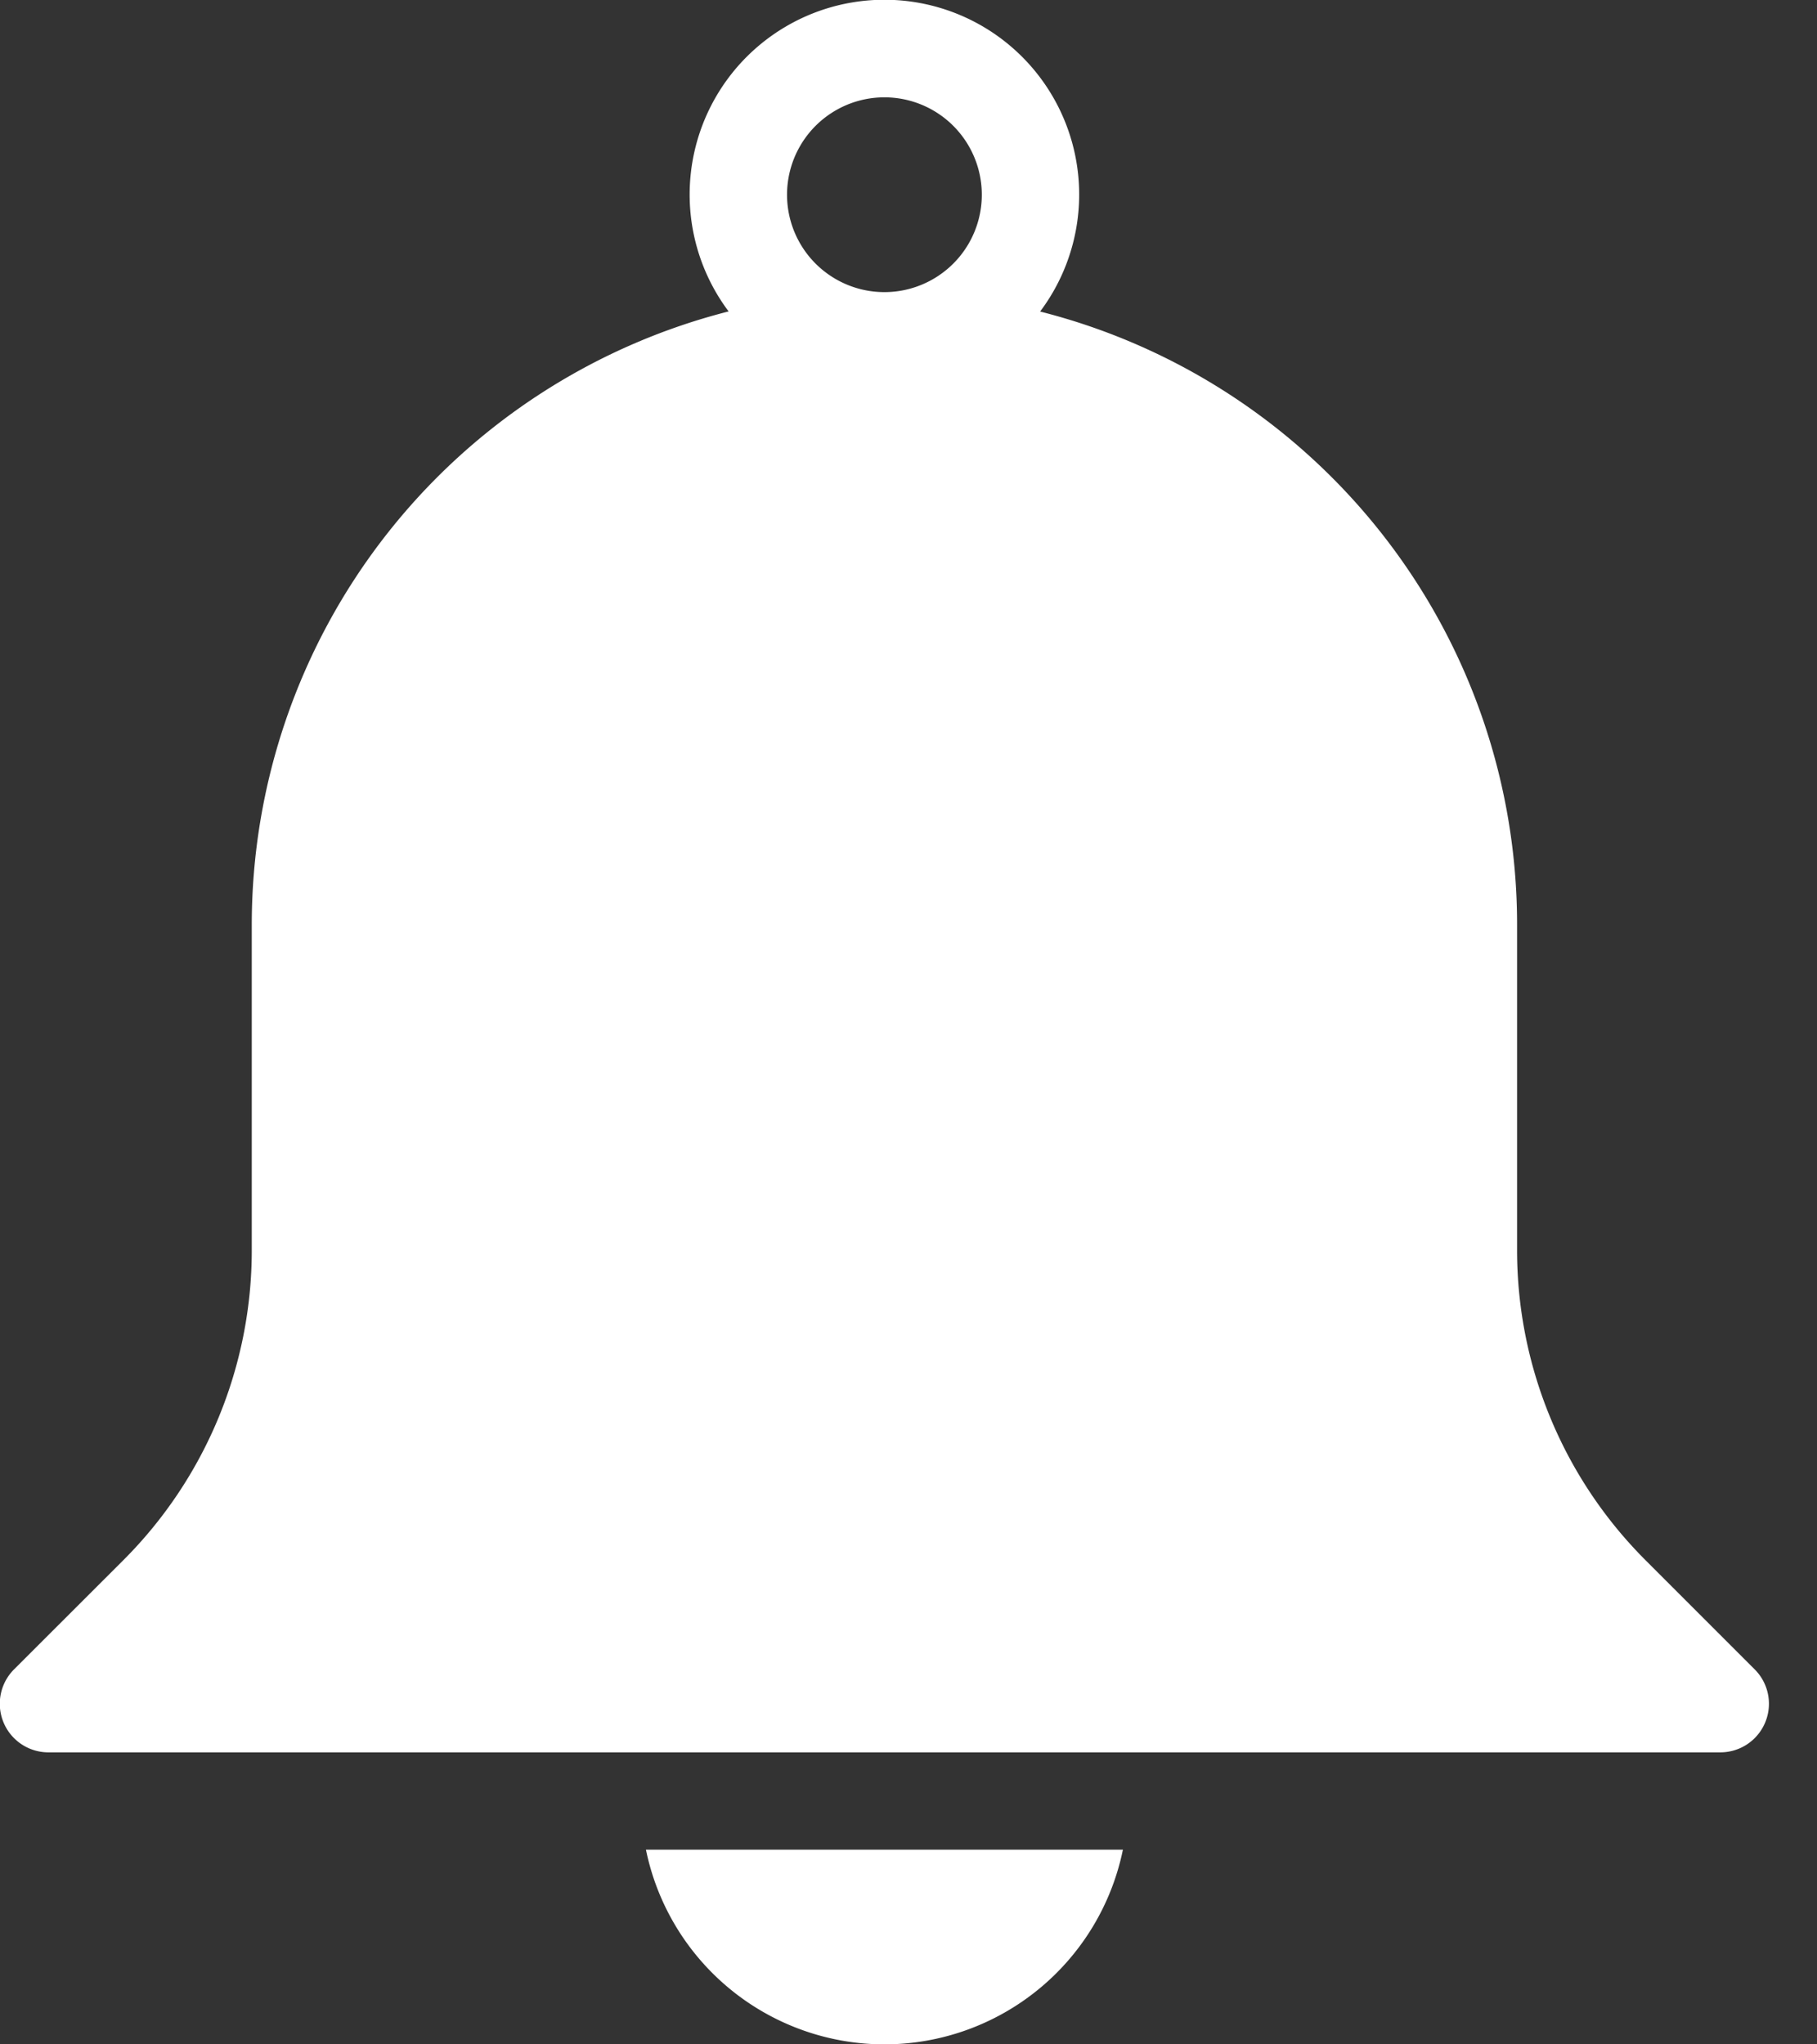 <svg width="16" height="18" viewBox="0 0 16 18" xmlns="http://www.w3.org/2000/svg">
    <rect x="0" y="0" width="16" height="18" fill="#333333" stroke="none"/>
    <path d="M5.688 16.286A2.145 2.145 0 0 0 7.788 18a2.145 2.145 0 0 0 2.1-1.714h-4.2zm.728-13.544a1.715 1.715 0 1 1 2.743.001 5.568 5.568 0 0 1 4.2 5.4v2.865c0 1.023.406 2.004 1.13 2.728l.961.961a.428.428 0 0 1-.303.732H.428a.428.428 0 0 1-.303-.732l.962-.961a3.857 3.857 0 0 0 1.13-2.728V8.143a5.574 5.574 0 0 1 4.199-5.401zM7.788.857a.857.857 0 1 1 0 1.715.857.857 0 0 1 0-1.715z" fill="#FFF" fill-rule="evenodd"/>
</svg>
